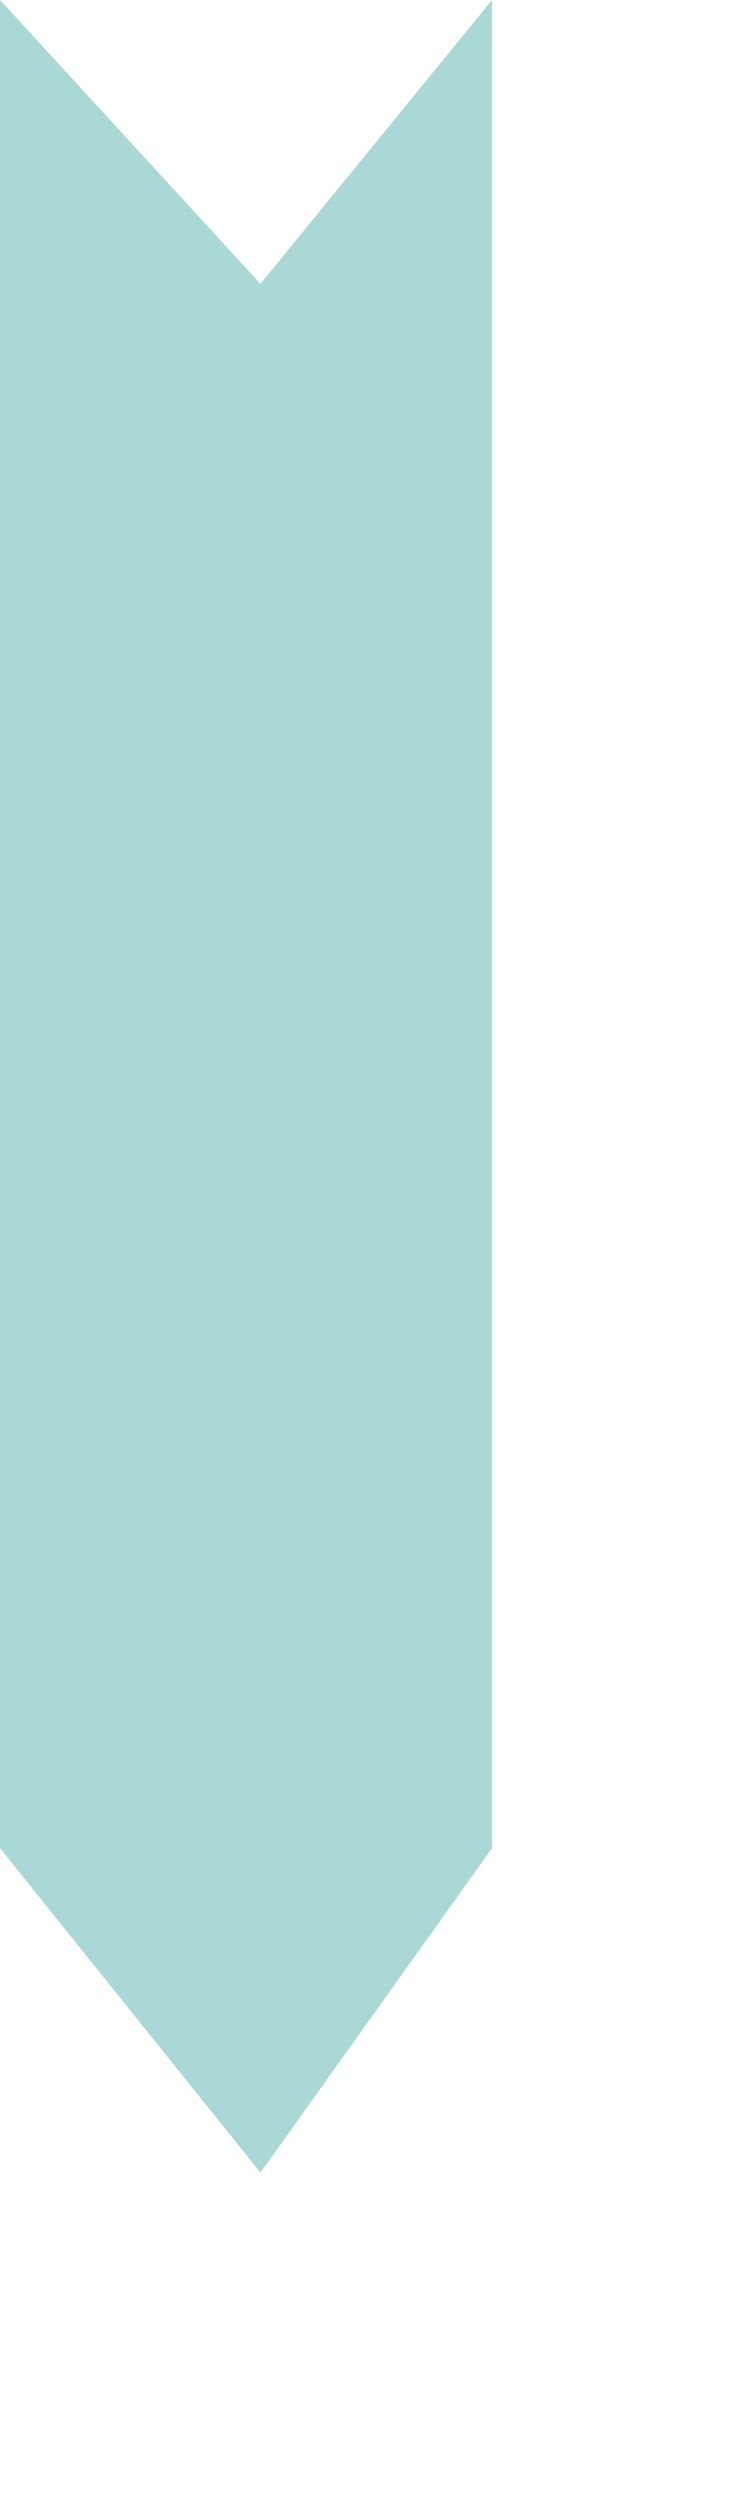 <?xml version="1.0" encoding="utf-8"?>
<!-- Generator: Adobe Illustrator 25.0.0, SVG Export Plug-In . SVG Version: 6.00 Build 0)  -->
<svg version="1.1" id="Calque_1" xmlns="http://www.w3.org/2000/svg" xmlns:xlink="http://www.w3.org/1999/xlink" x="0px" y="0px"
	 viewBox="0 0 25.5 86.3" style="enable-background:new 0 0 25.5 86.3;" xml:space="preserve">
<style type="text/css">
	.st0{fill:#FFFFFF;}
	.st1{fill:#A9D8D6;}
</style>
<rect x="0" class="st0" width="25.5" height="86.3"/>
<path class="st1" d="M17,63.8L9,75L0,63.8V35.3V0l9,9.8L17,0V63.8z"/>
</svg>
